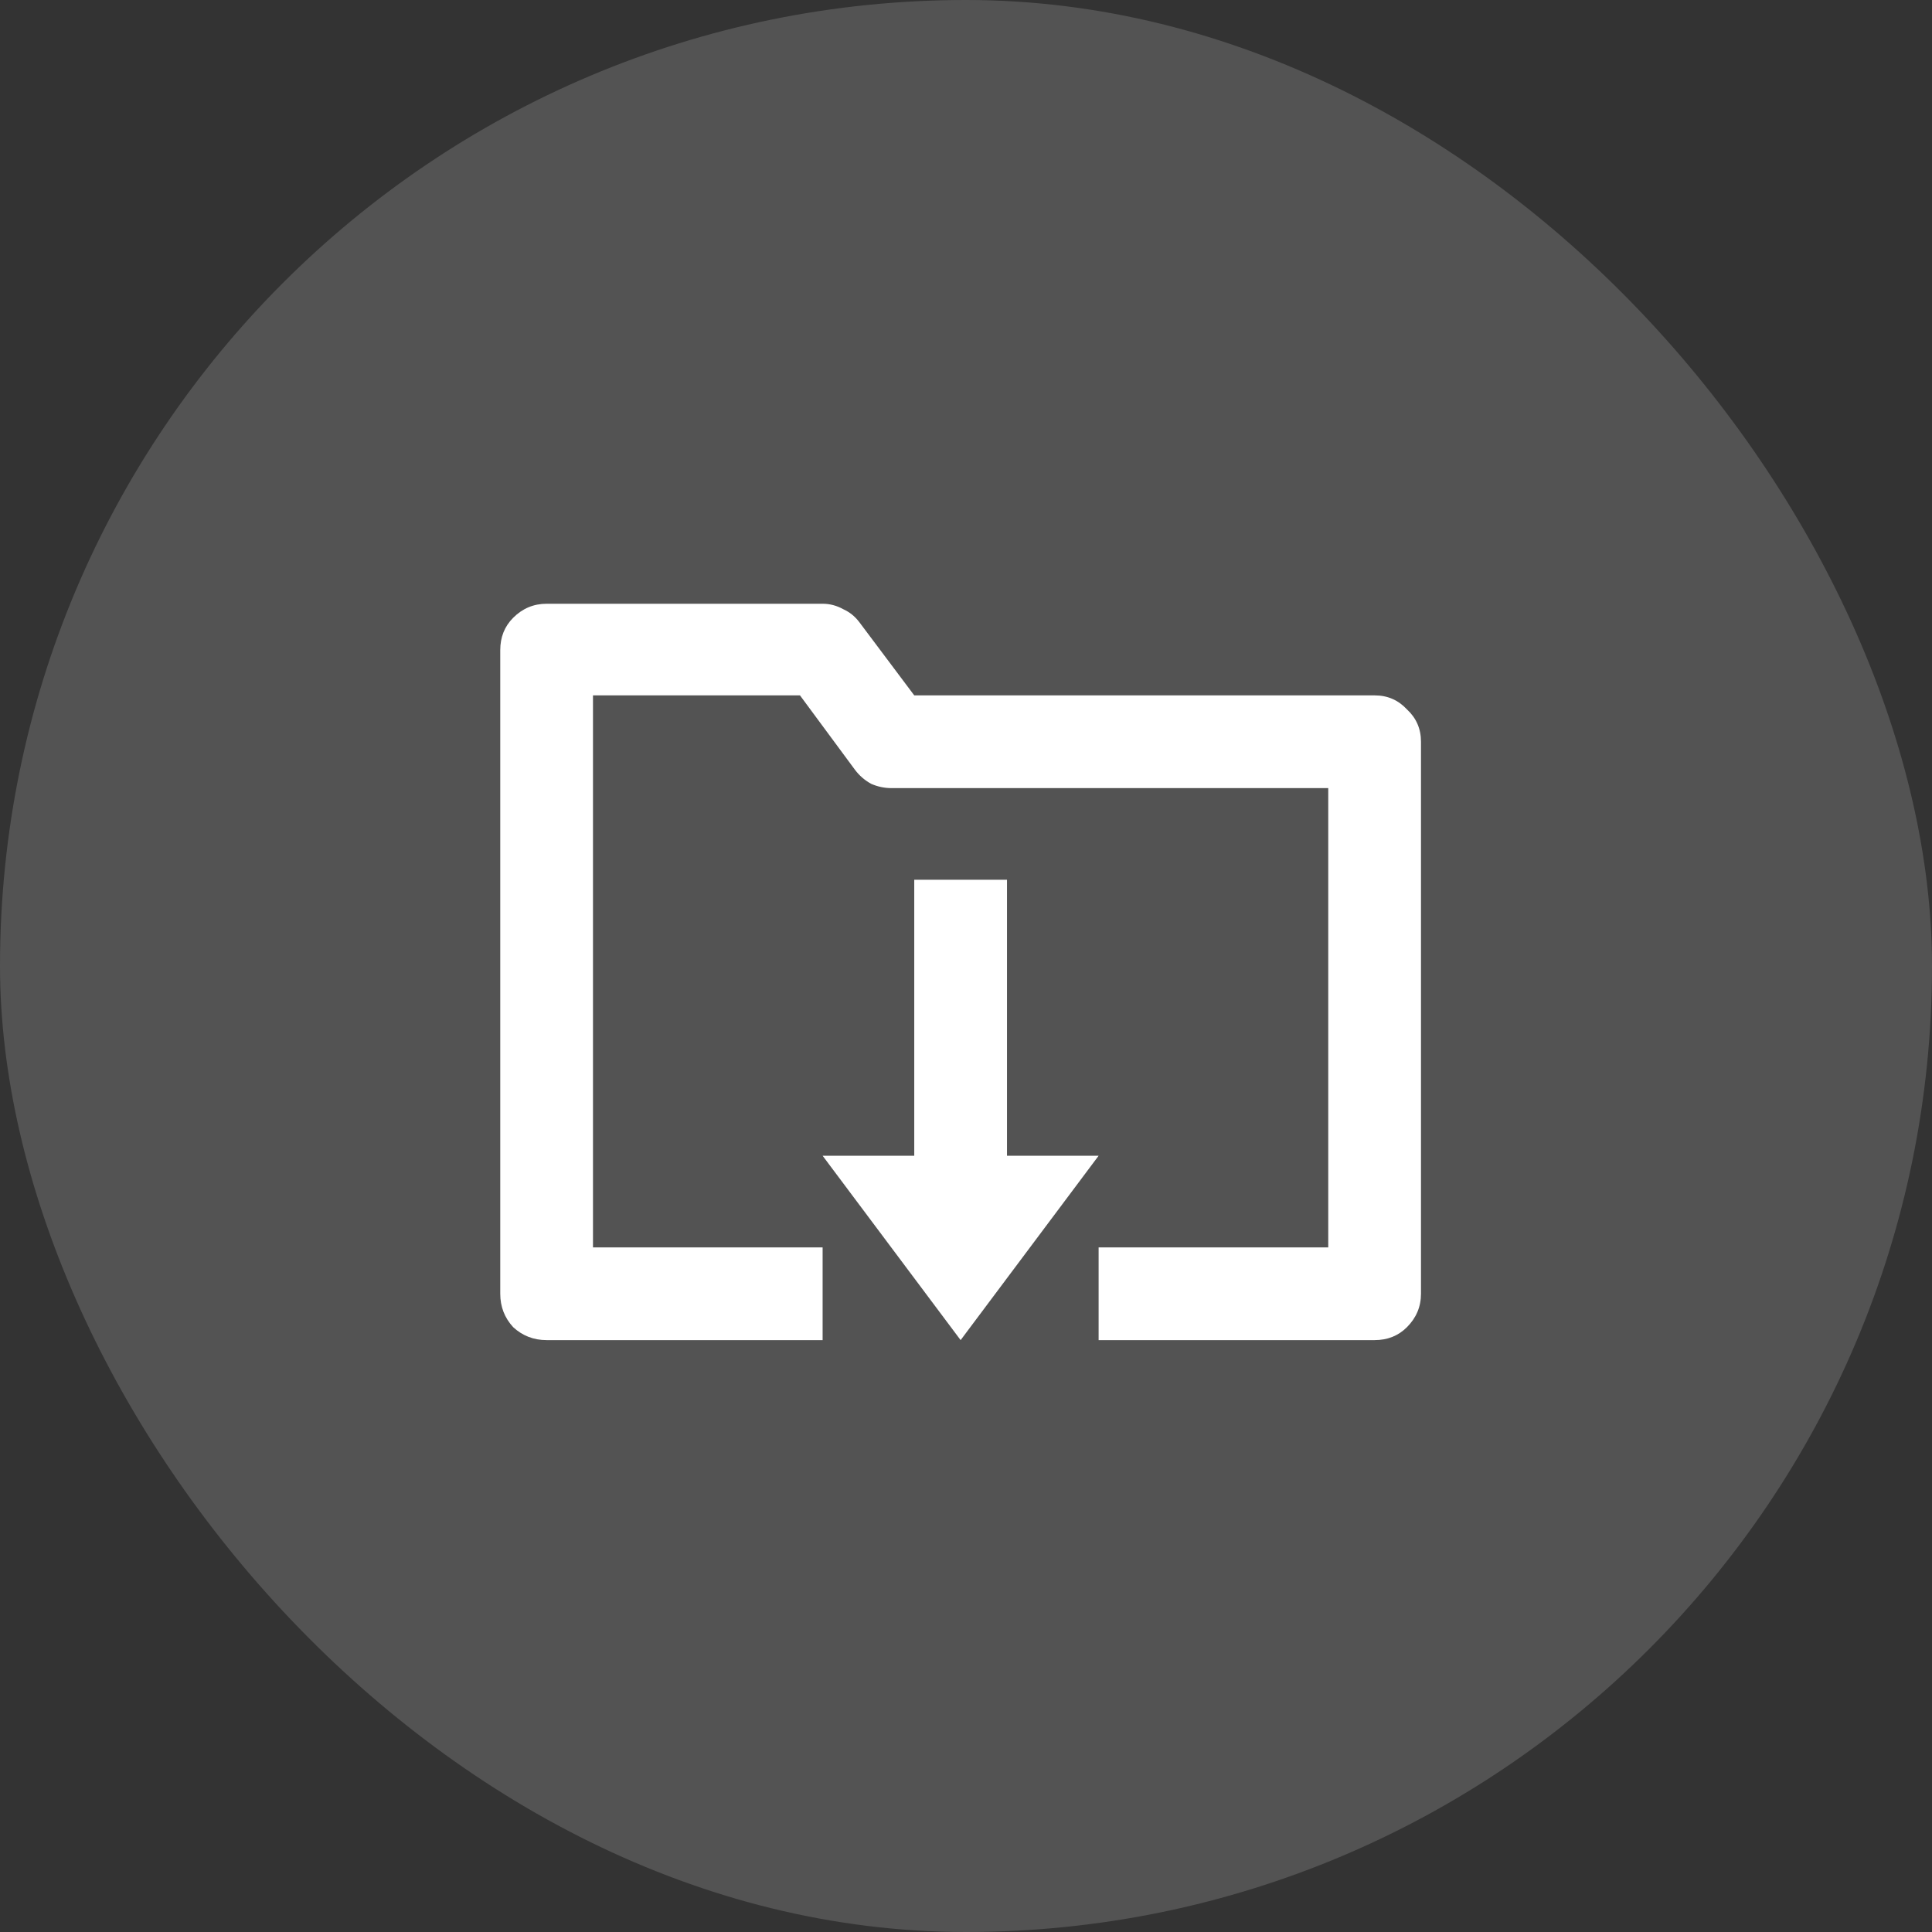 <svg width="56" height="56" viewBox="0 0 56 56" fill="none" xmlns="http://www.w3.org/2000/svg">
<rect x="0" y="0" width="56" height="56" fill="#333333" stroke="none"/>
<rect width="56" height="56" rx="28" fill="white" fill-opacity="0.16"/>
<path d="M39.844 20.156H26.5L24.906 18.031C24.781 17.865 24.625 17.74 24.438 17.656C24.25 17.552 24.052 17.5 23.844 17.5H15.844C15.469 17.5 15.146 17.635 14.875 17.906C14.625 18.156 14.5 18.469 14.5 18.844V37.5C14.5 37.875 14.625 38.198 14.875 38.469C15.146 38.719 15.469 38.844 15.844 38.844H23.844V36.156H17.188V20.156H23.188L24.781 22.312C24.906 22.479 25.062 22.615 25.25 22.719C25.438 22.802 25.635 22.844 25.844 22.844H38.5V36.156H31.844V38.844H39.844C40.219 38.844 40.531 38.719 40.781 38.469C41.052 38.198 41.188 37.875 41.188 37.5V21.5C41.188 21.125 41.052 20.812 40.781 20.562C40.531 20.292 40.219 20.156 39.844 20.156ZM29.188 33.5V25.5H26.5V33.5H23.844L27.844 38.844L31.844 33.5H29.188Z" fill="white"/>
</svg>
